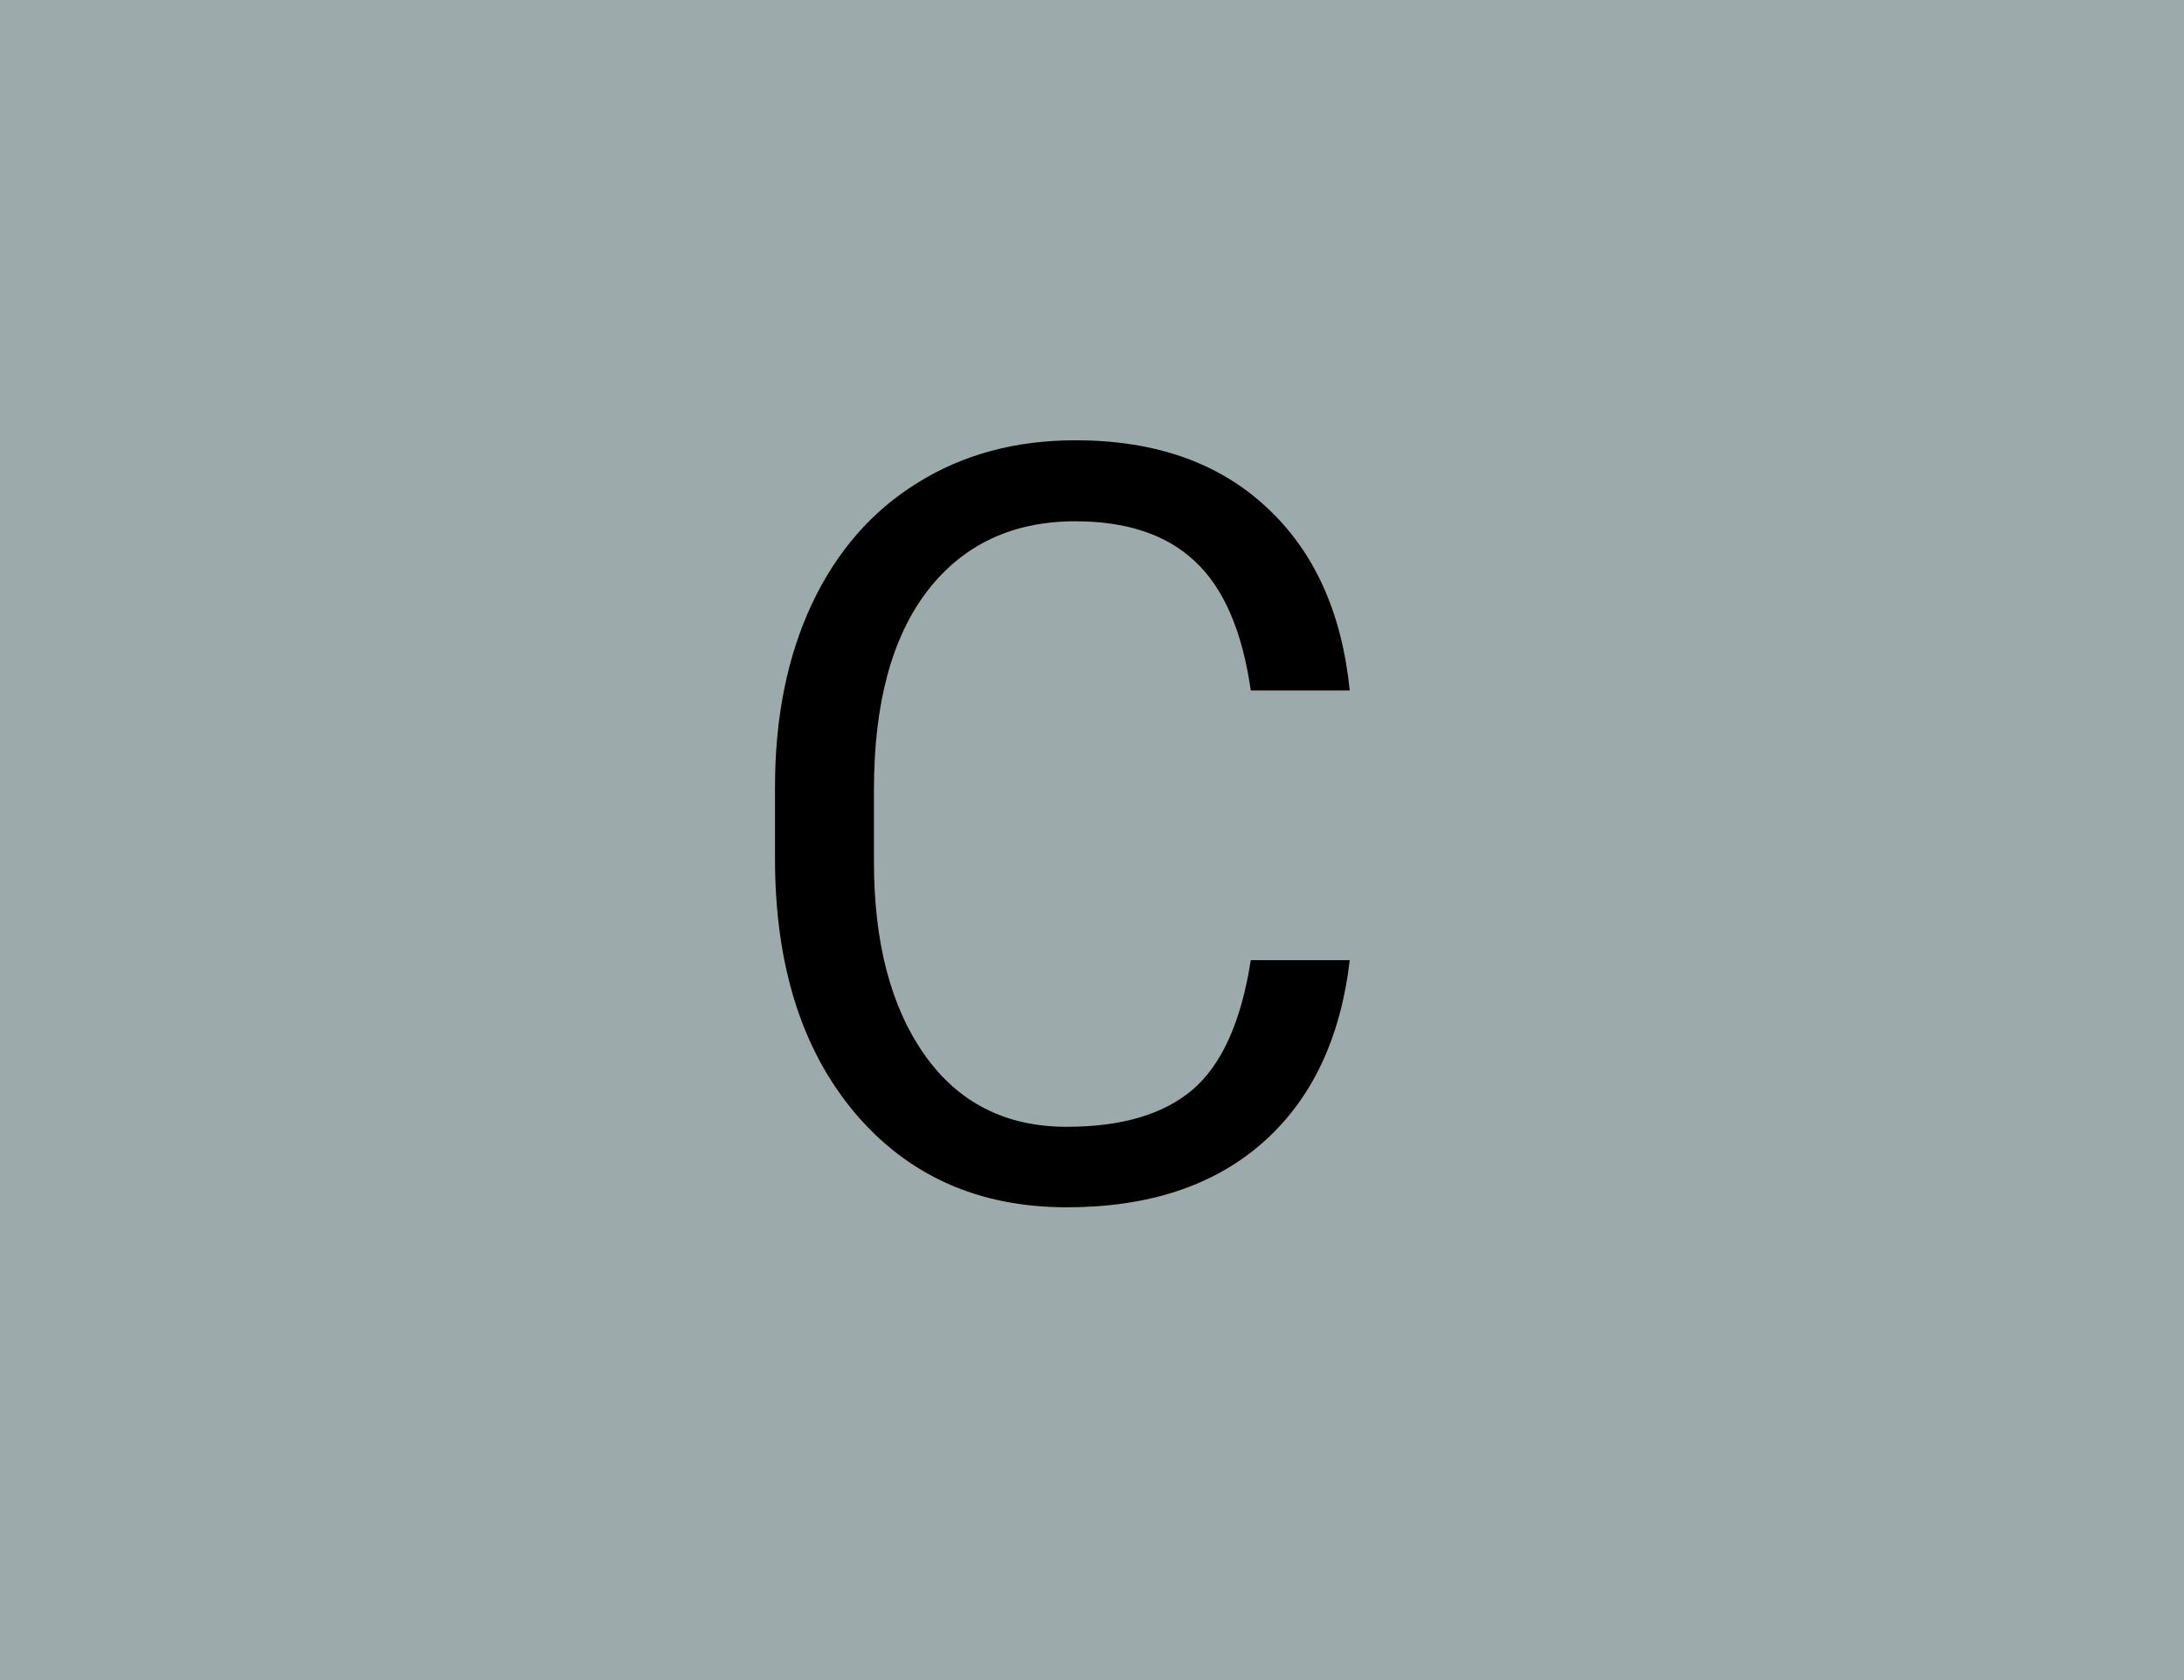 <svg width="104" height="80" viewBox="0 0 104 80" fill="none" xmlns="http://www.w3.org/2000/svg">
<rect width="104" height="80" fill="#9CAAAB"/>
<path d="M64.273 45.721C63.834 49.48 62.442 52.386 60.099 54.437C57.771 56.471 54.671 57.488 50.797 57.488C46.598 57.488 43.228 55.983 40.69 52.972C38.167 49.961 36.905 45.932 36.905 40.887V37.469C36.905 34.165 37.491 31.259 38.663 28.753C39.851 26.246 41.528 24.326 43.692 22.991C45.857 21.64 48.364 20.965 51.212 20.965C54.988 20.965 58.015 22.023 60.294 24.139C62.573 26.238 63.899 29.152 64.273 32.879H59.562C59.155 30.047 58.268 27.996 56.9 26.727C55.55 25.457 53.653 24.822 51.212 24.822C48.217 24.822 45.865 25.929 44.156 28.143C42.464 30.356 41.617 33.505 41.617 37.591V41.033C41.617 44.891 42.423 47.959 44.034 50.237C45.645 52.516 47.9 53.655 50.797 53.655C53.401 53.655 55.395 53.069 56.778 51.898C58.178 50.709 59.106 48.65 59.562 45.721H64.273Z" fill="black"/>
</svg>
